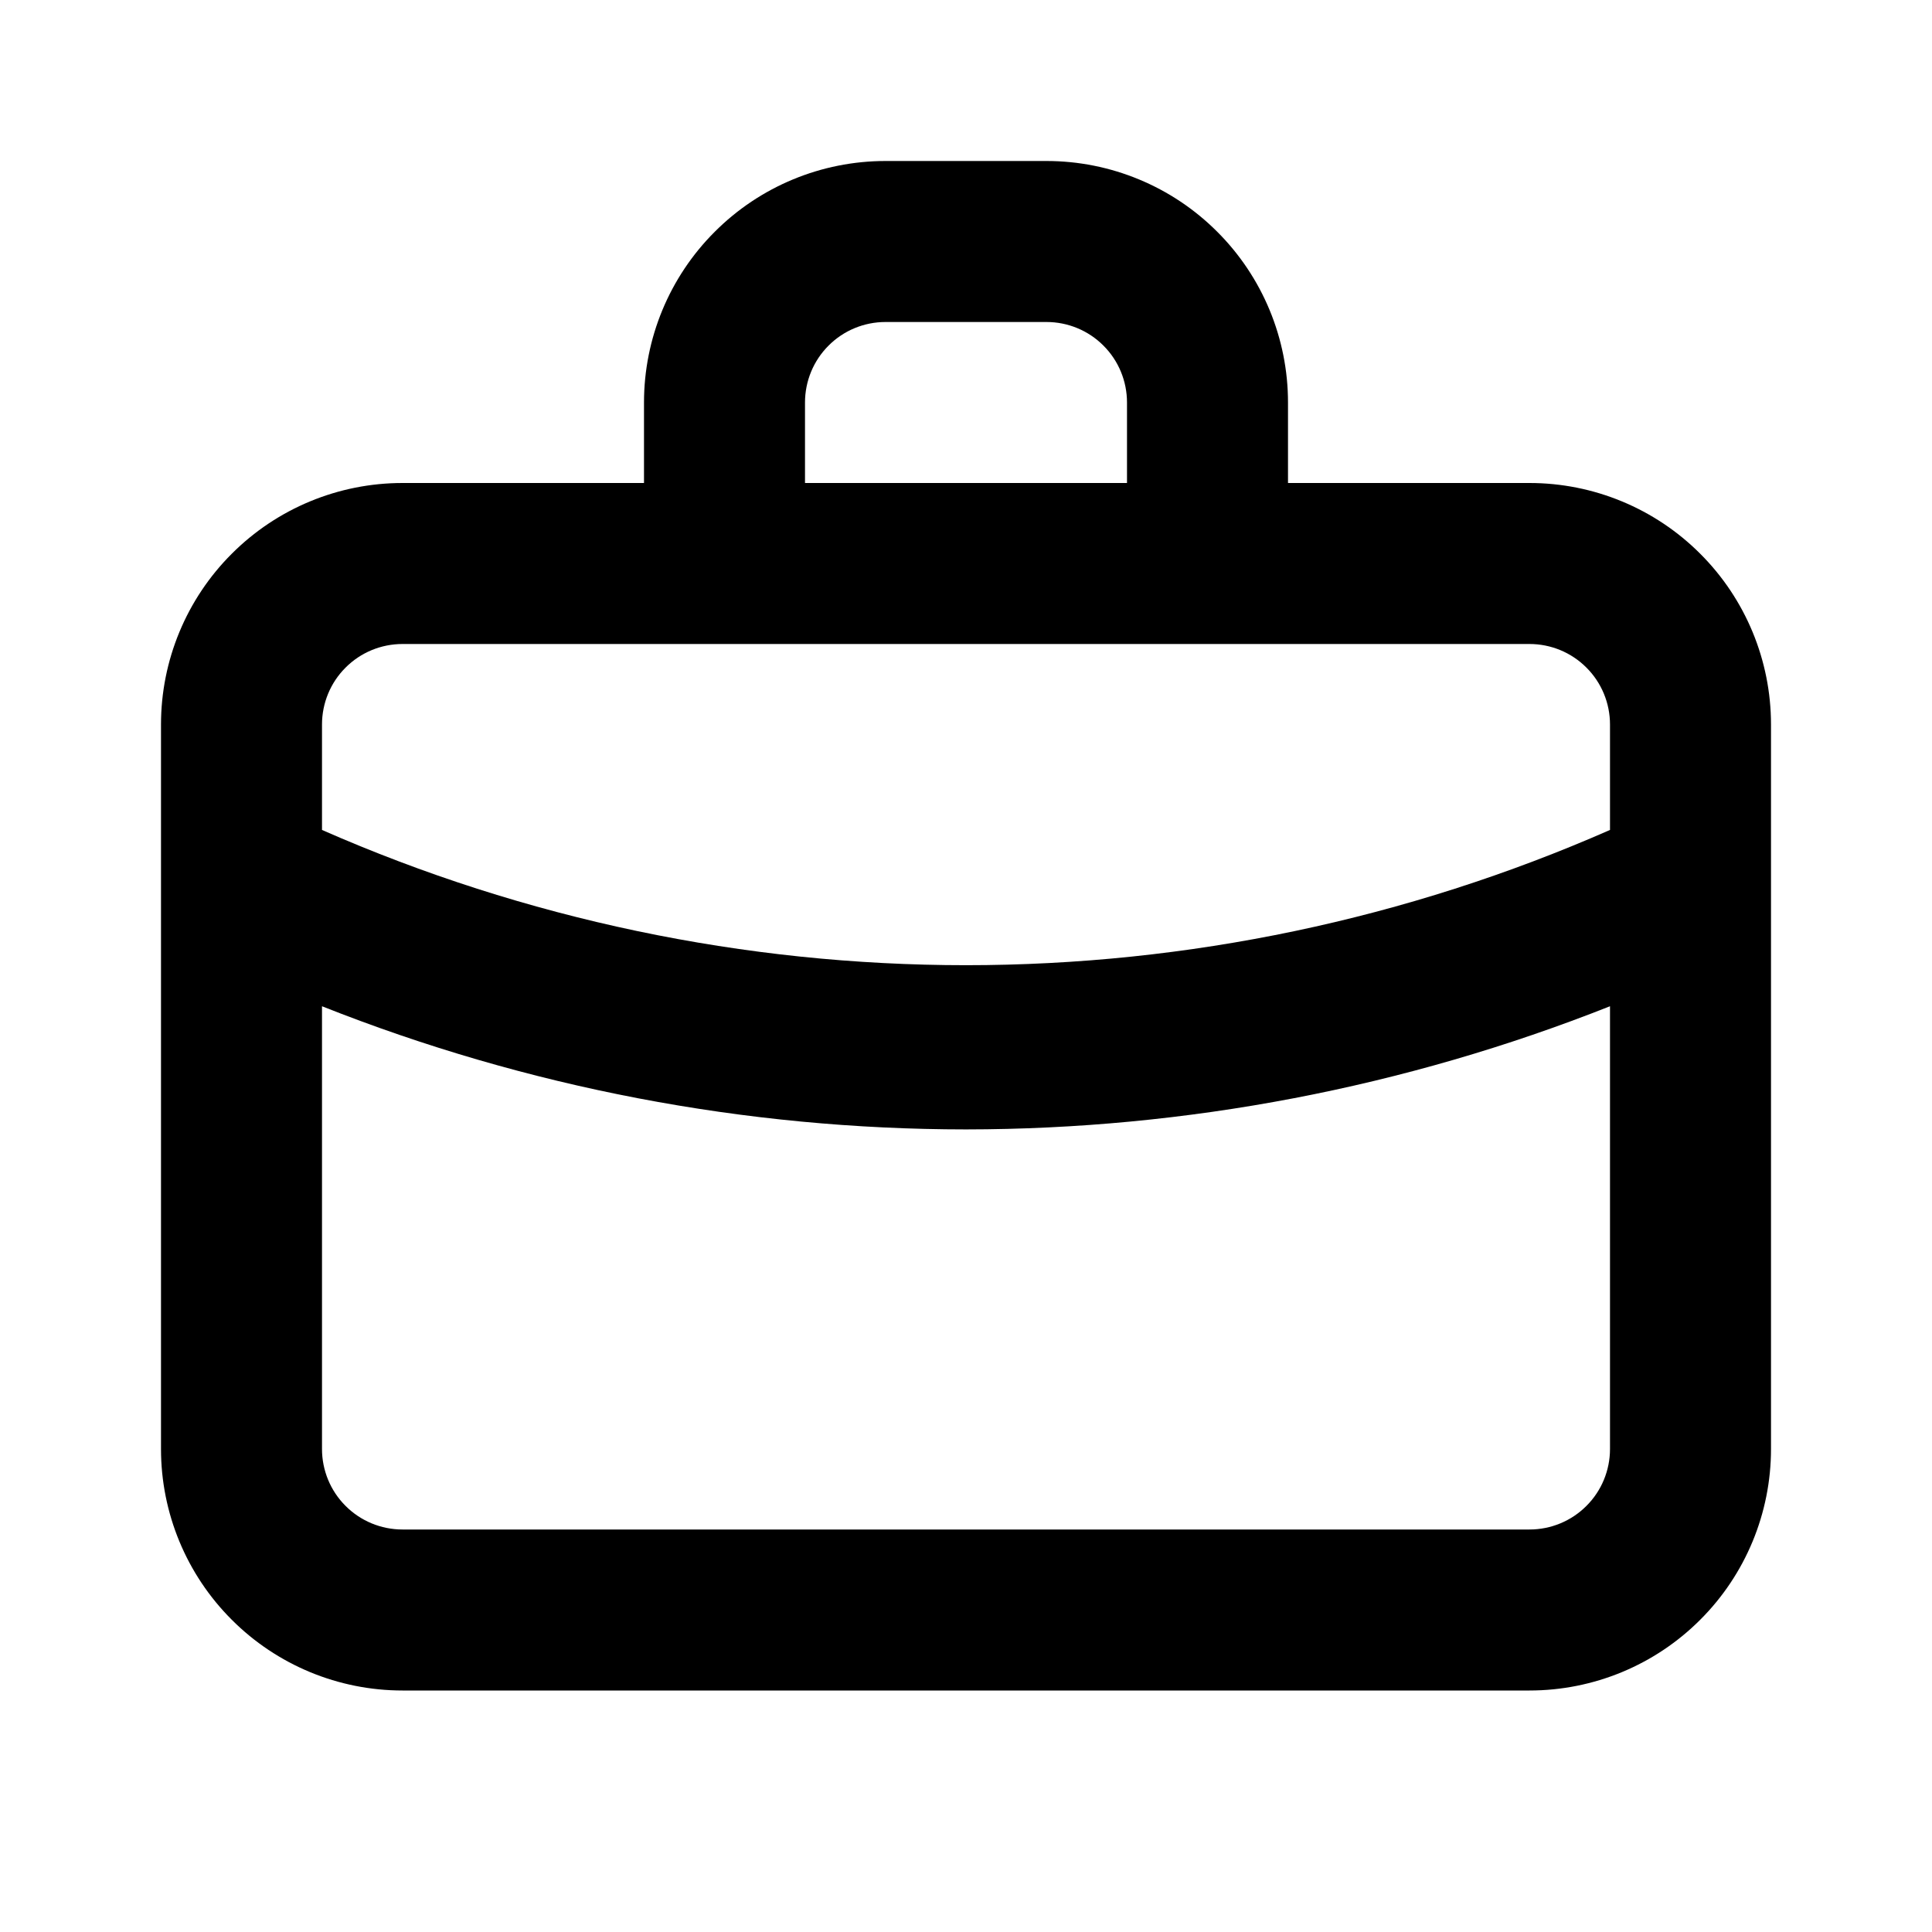 <svg viewBox="0 0 24 24" xmlns="http://www.w3.org/2000/svg"><path d="M19 6H16V5C16 4.204 15.684 3.441 15.121 2.879C14.559 2.316 13.796 2 13 2H11C10.204 2 9.441 2.316 8.879 2.879C8.316 3.441 8 4.204 8 5V6H5C4.204 6 3.441 6.316 2.879 6.879C2.316 7.441 2 8.204 2 9V18C2 18.796 2.316 19.559 2.879 20.121C3.441 20.684 4.204 21 5 21H19C19.796 21 20.559 20.684 21.121 20.121C21.684 19.559 22 18.796 22 18V9C22 8.204 21.684 7.441 21.121 6.879C20.559 6.316 19.796 6 19 6ZM10 5C10 4.735 10.105 4.48 10.293 4.293C10.48 4.105 10.735 4 11 4H13C13.265 4 13.52 4.105 13.707 4.293C13.895 4.48 14 4.735 14 5V6H10V5ZM20 18C20 18.265 19.895 18.52 19.707 18.707C19.52 18.895 19.265 19 19 19H5C4.735 19 4.48 18.895 4.293 18.707C4.105 18.52 4 18.265 4 18V12.5C6.546 13.51 9.261 14.029 12 14.03C14.739 14.028 17.453 13.509 20 12.5V18ZM20 10.31C17.478 11.418 14.754 11.99 12 11.99C9.246 11.99 6.522 11.418 4 10.31V9C4 8.735 4.105 8.48 4.293 8.293C4.48 8.105 4.735 8 5 8H19C19.265 8 19.52 8.105 19.707 8.293C19.895 8.48 20 8.735 20 9V10.31Z"/></svg>